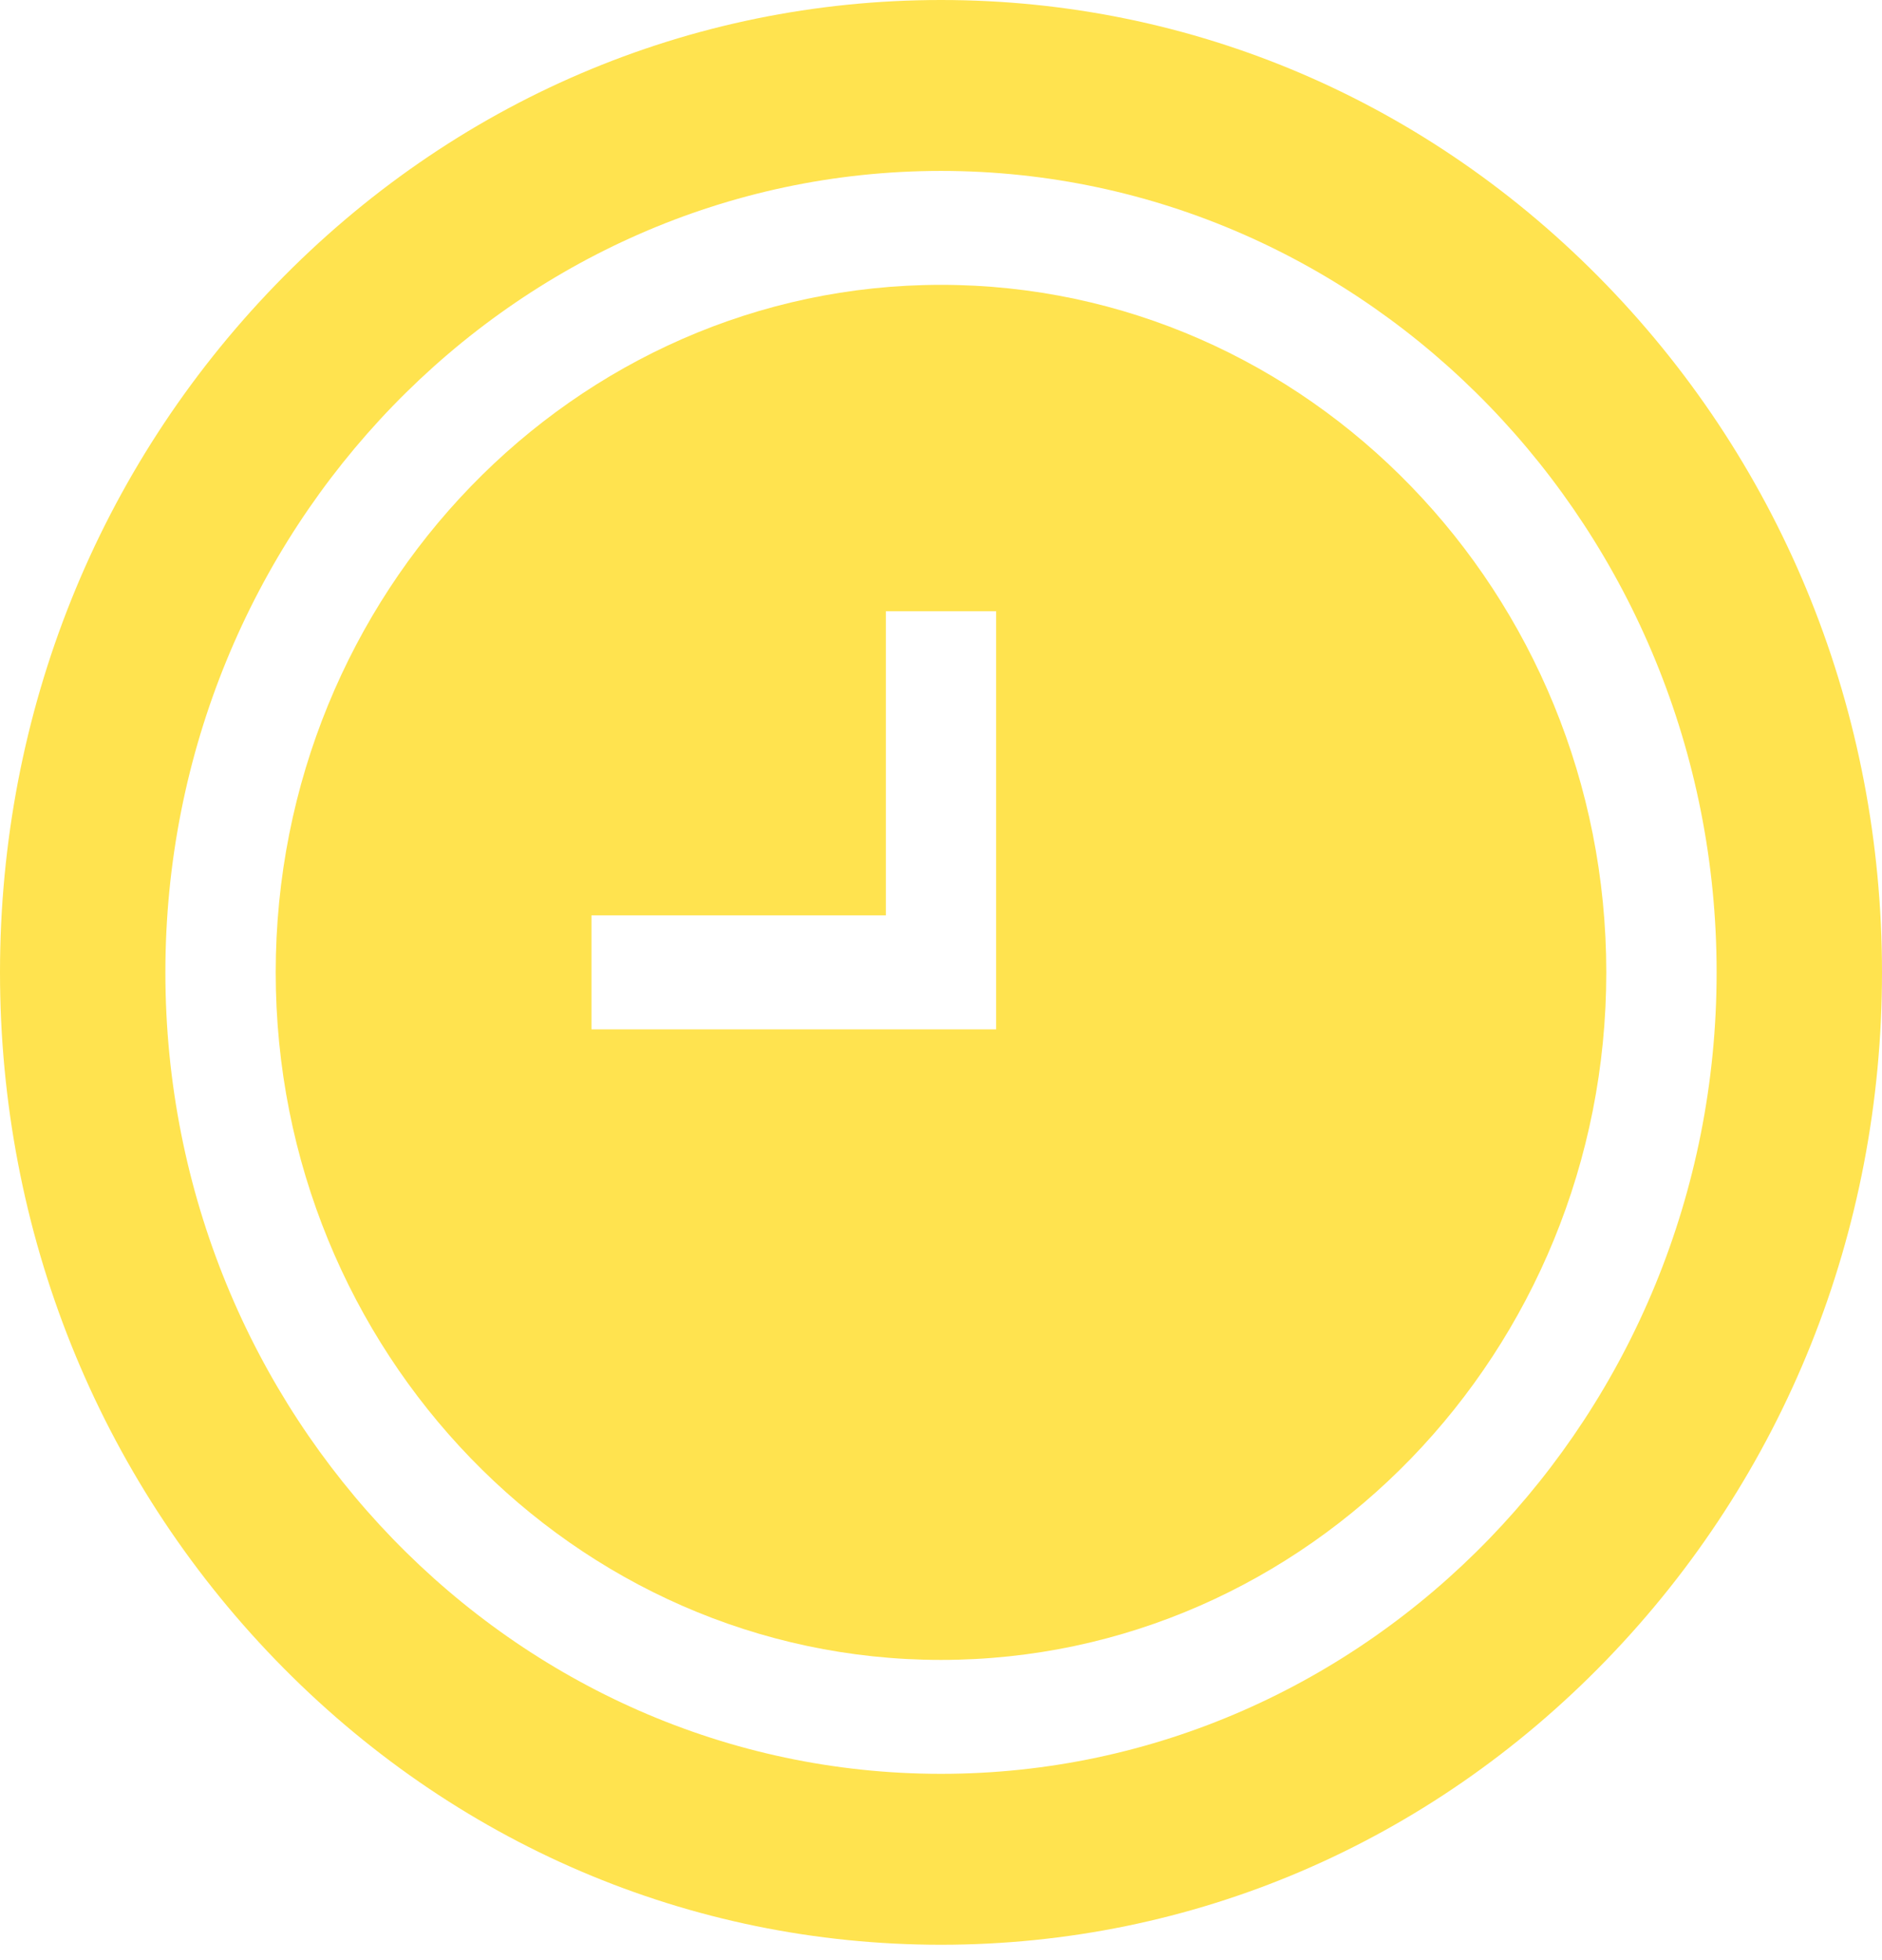 <svg width="24" height="25" viewBox="0 0 24 25" fill="none" xmlns="http://www.w3.org/2000/svg">
<path d="M12 3.633C7.322 3.633 3.516 7.567 3.516 12.402C3.516 17.237 7.322 21.171 12 21.171C16.678 21.171 20.484 17.237 20.484 12.402C20.484 7.567 16.678 3.633 12 3.633ZM12.703 13.129H7.543V11.675H11.297V7.796H12.703V13.129Z" fill="#FFE34F"/>
<path d="M20.485 3.632C18.219 1.29 15.205 0 12 0C8.795 0 5.781 1.29 3.515 3.632C1.248 5.975 0 9.089 0 12.402C0 15.715 1.248 18.829 3.515 21.172C5.781 23.514 8.795 24.804 12 24.804C15.205 24.804 18.219 23.514 20.485 21.172C22.752 18.829 24 15.715 24 12.402C24 9.089 22.752 5.975 20.485 3.632ZM12 22.624C6.546 22.624 2.109 18.039 2.109 12.402C2.109 6.766 6.546 2.18 12 2.18C17.454 2.18 21.891 6.766 21.891 12.402C21.891 18.039 17.454 22.624 12 22.624Z" fill="#FFE34F"/>
</svg>

